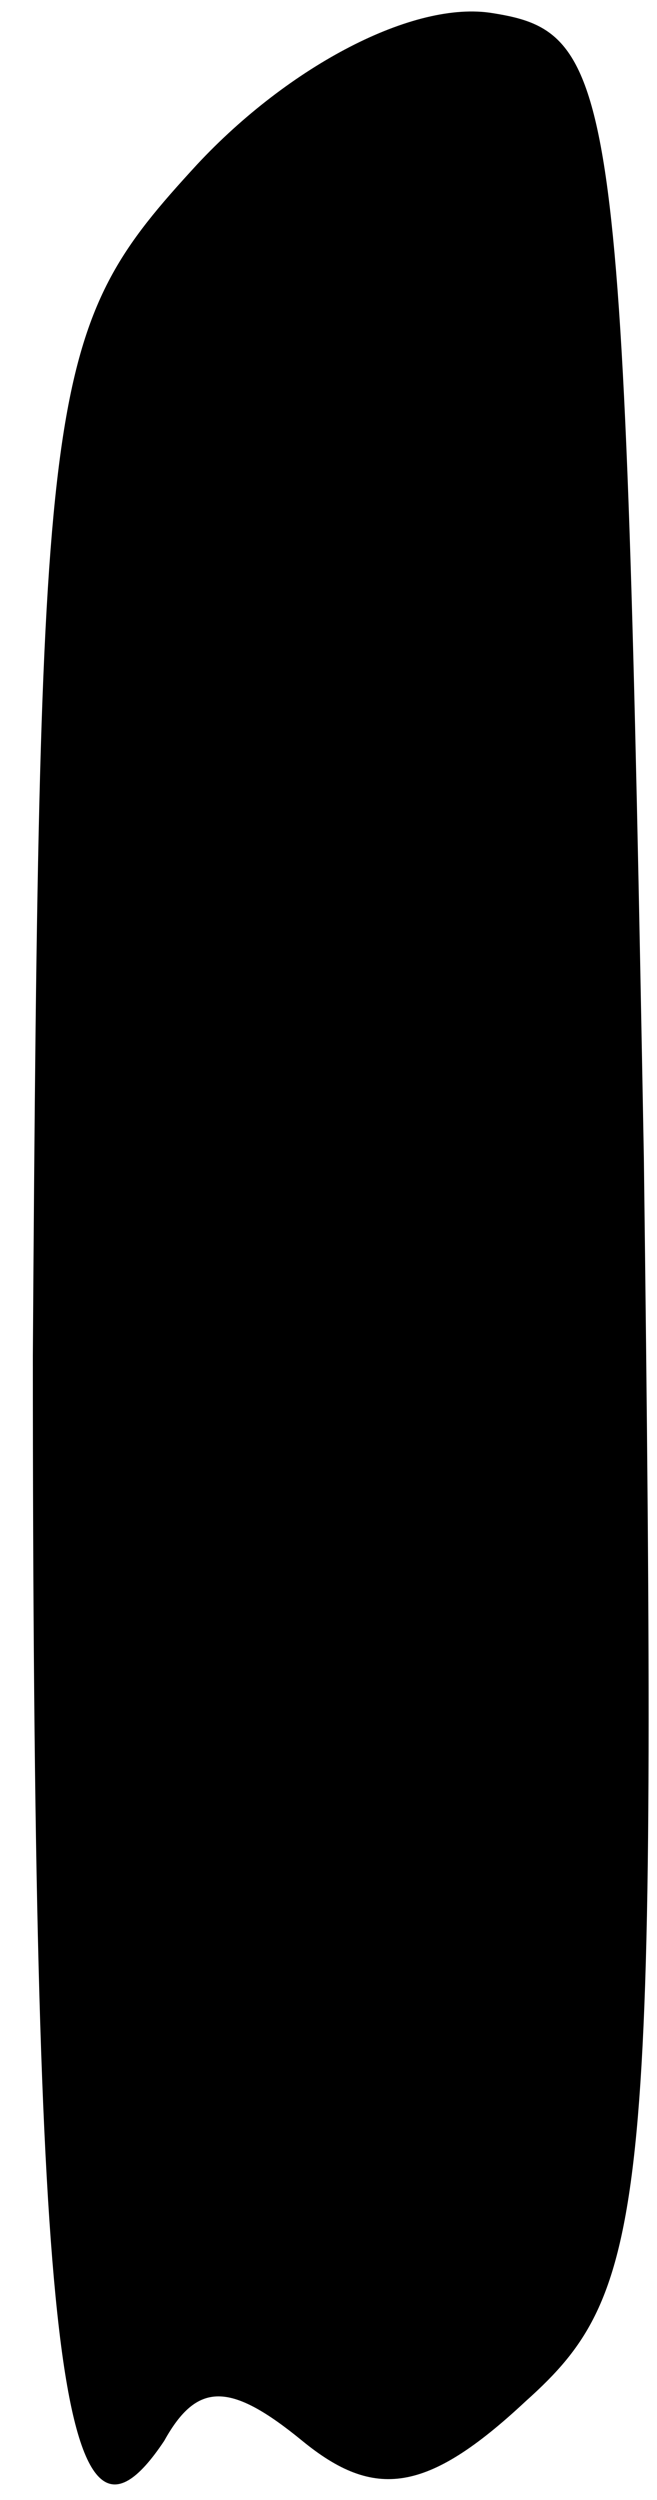 <?xml version="1.0" standalone="no"?>
<!DOCTYPE svg PUBLIC "-//W3C//DTD SVG 20010904//EN"
 "http://www.w3.org/TR/2001/REC-SVG-20010904/DTD/svg10.dtd">
<svg version="1.0" xmlns="http://www.w3.org/2000/svg"
 width="10pt" height="38pt" viewBox="0 0 10 38"
 preserveAspectRatio="xMidYMid meet">
<g transform="translate(0,38) scale(0.1,-0.1)"
fill="#000000" stroke="none">
<path fill="#000000" stroke="none" d="M30 355 c-23 -25 -24 -31 -25 -181 0
-151 4 -189 20 -165 5 9 10 9 21 0 11 -9 19 -8 34 6 19 17 20 29 18 189 -3
163 -4 171 -23 174 -12 2 -31 -8 -45 -23z"/>
</g>
</svg>
